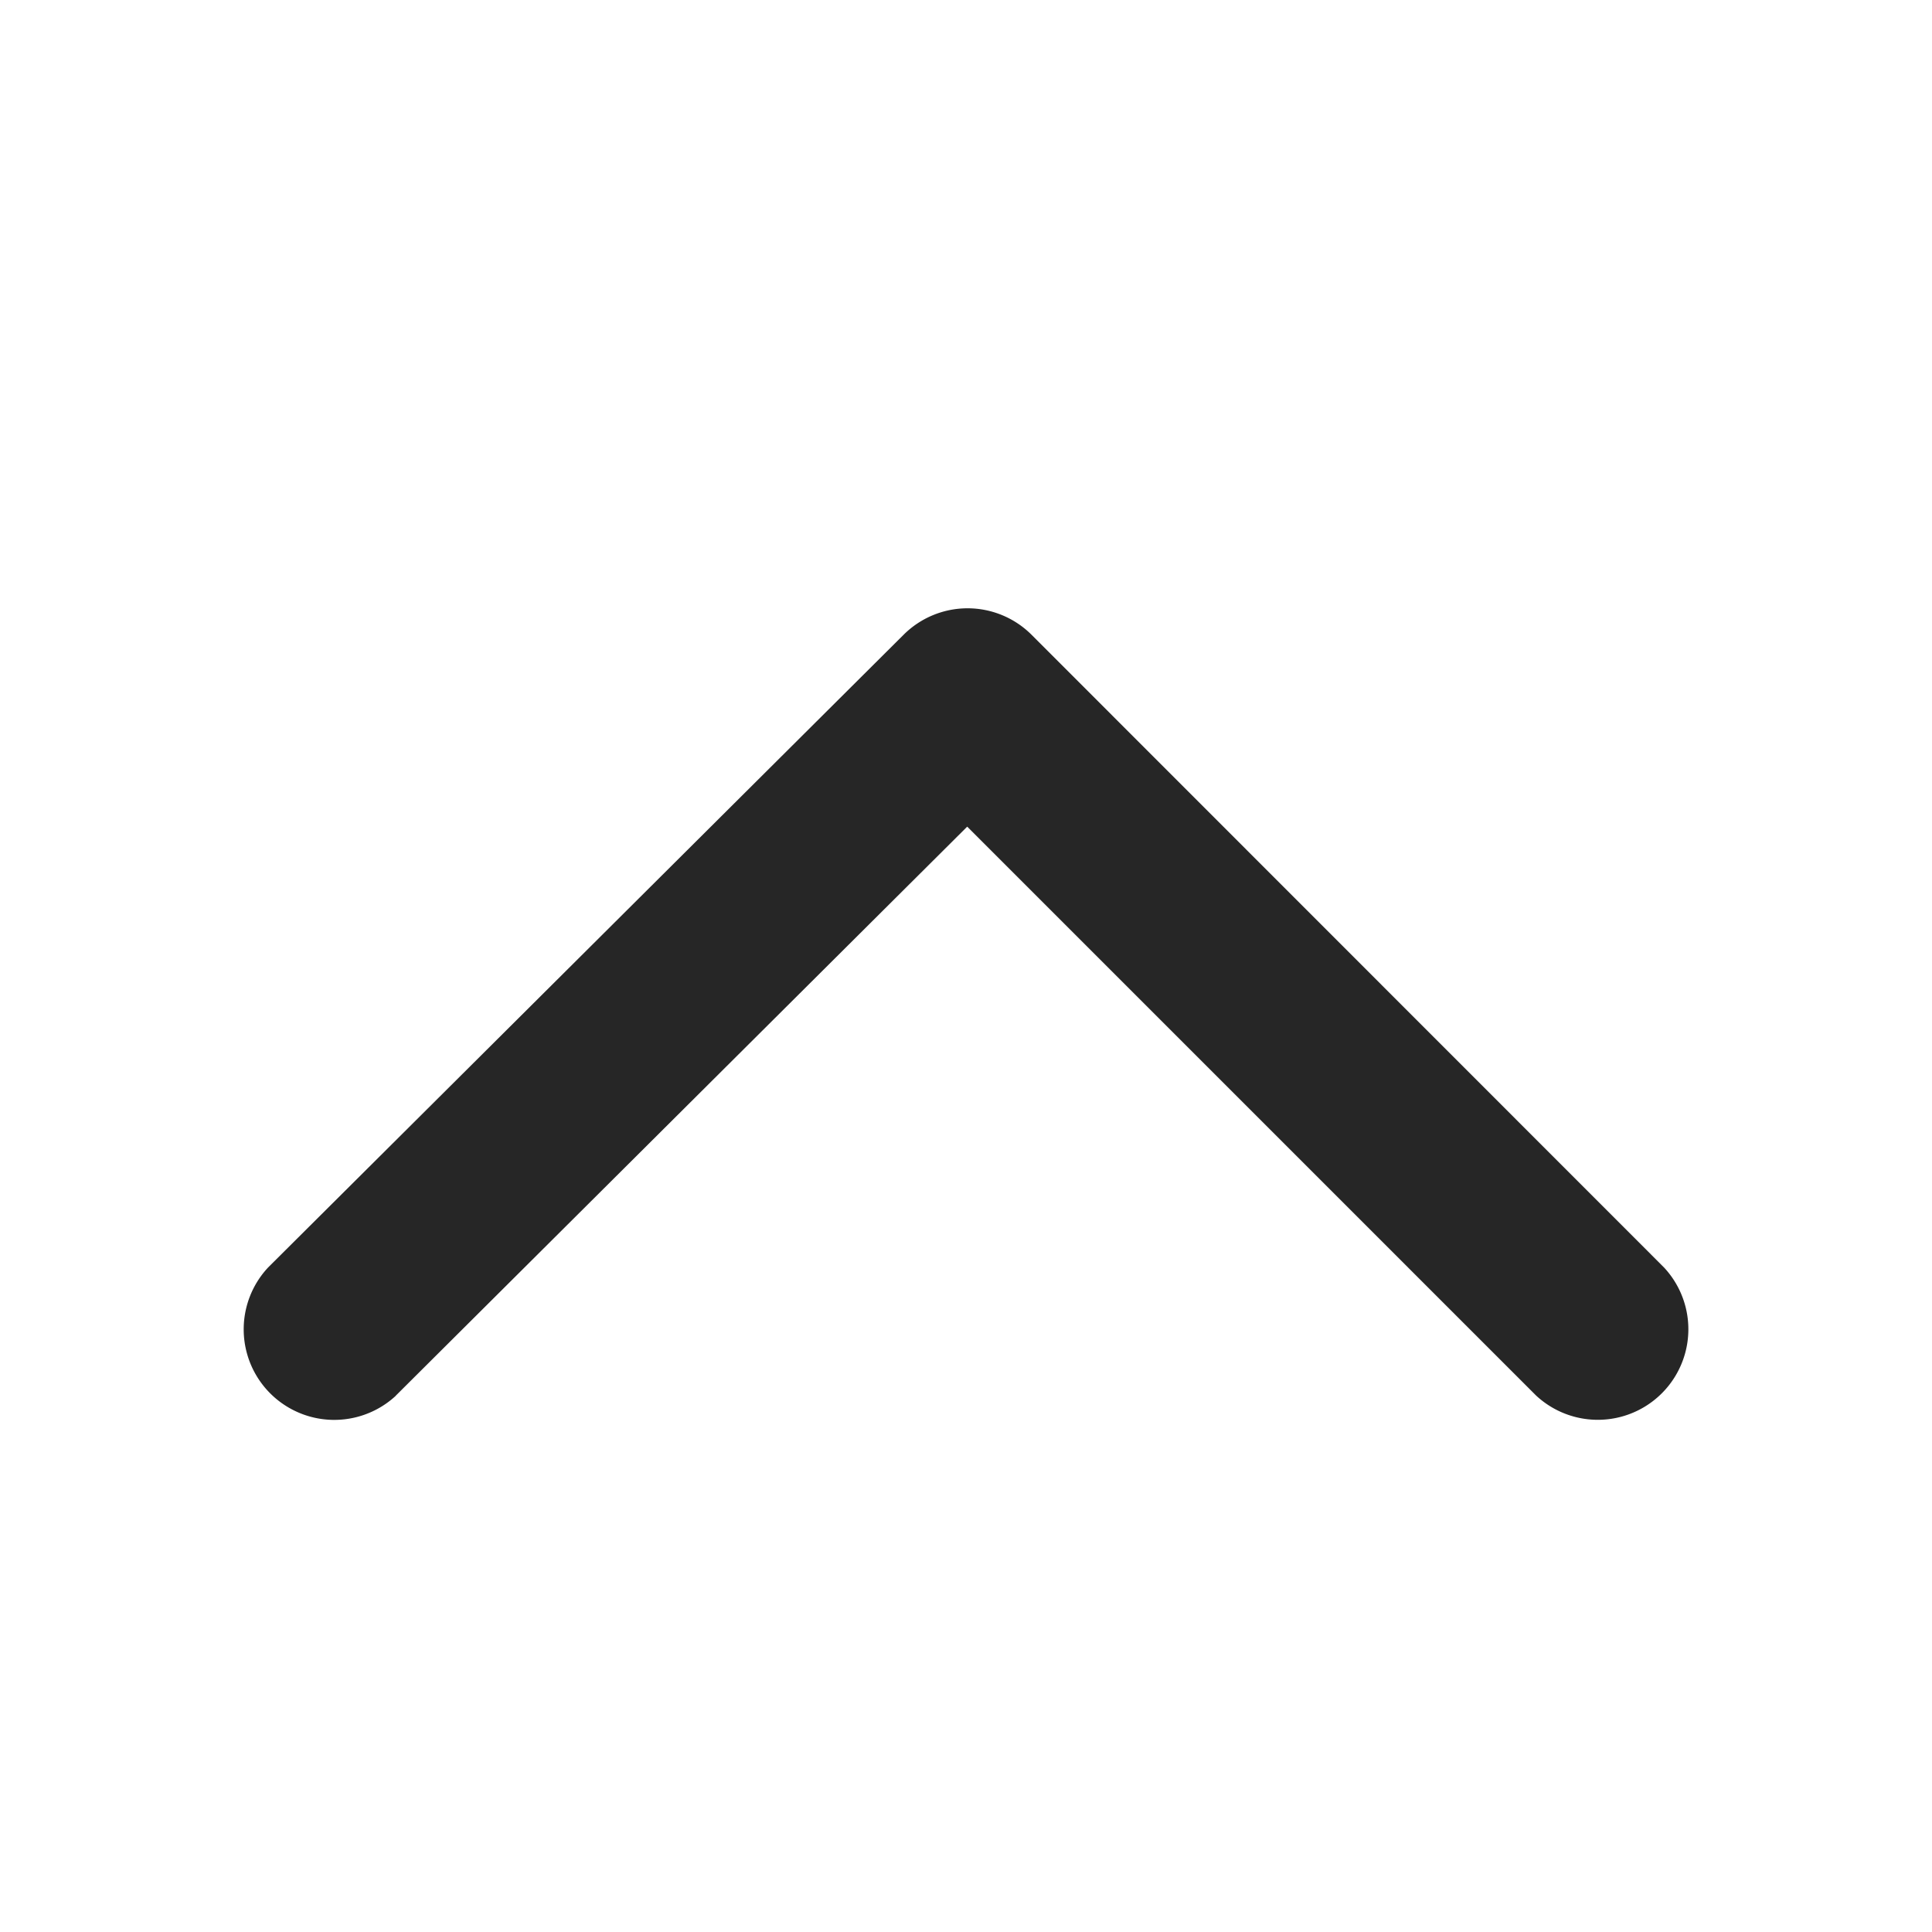 <svg data-id="up" data-tid="up" xmlns="http://www.w3.org/2000/svg" width="16" height="16" viewBox="0 0 16 16"><g fill="none" fillRule="evenodd"><path d="M16 0H0v16h16z"></path><path fill="#262626" fillOpacity=".65" fillRule="nonzero" d="M3.278 11.559a.75.75 0 0 1-1.057-1.063l5.263-5.24a.75.75 0 0 1 1.059.001l5.238 5.24a.75.75 0 0 1-1.06 1.06L8.01 6.846l-4.733 4.713z"></path></g></svg>